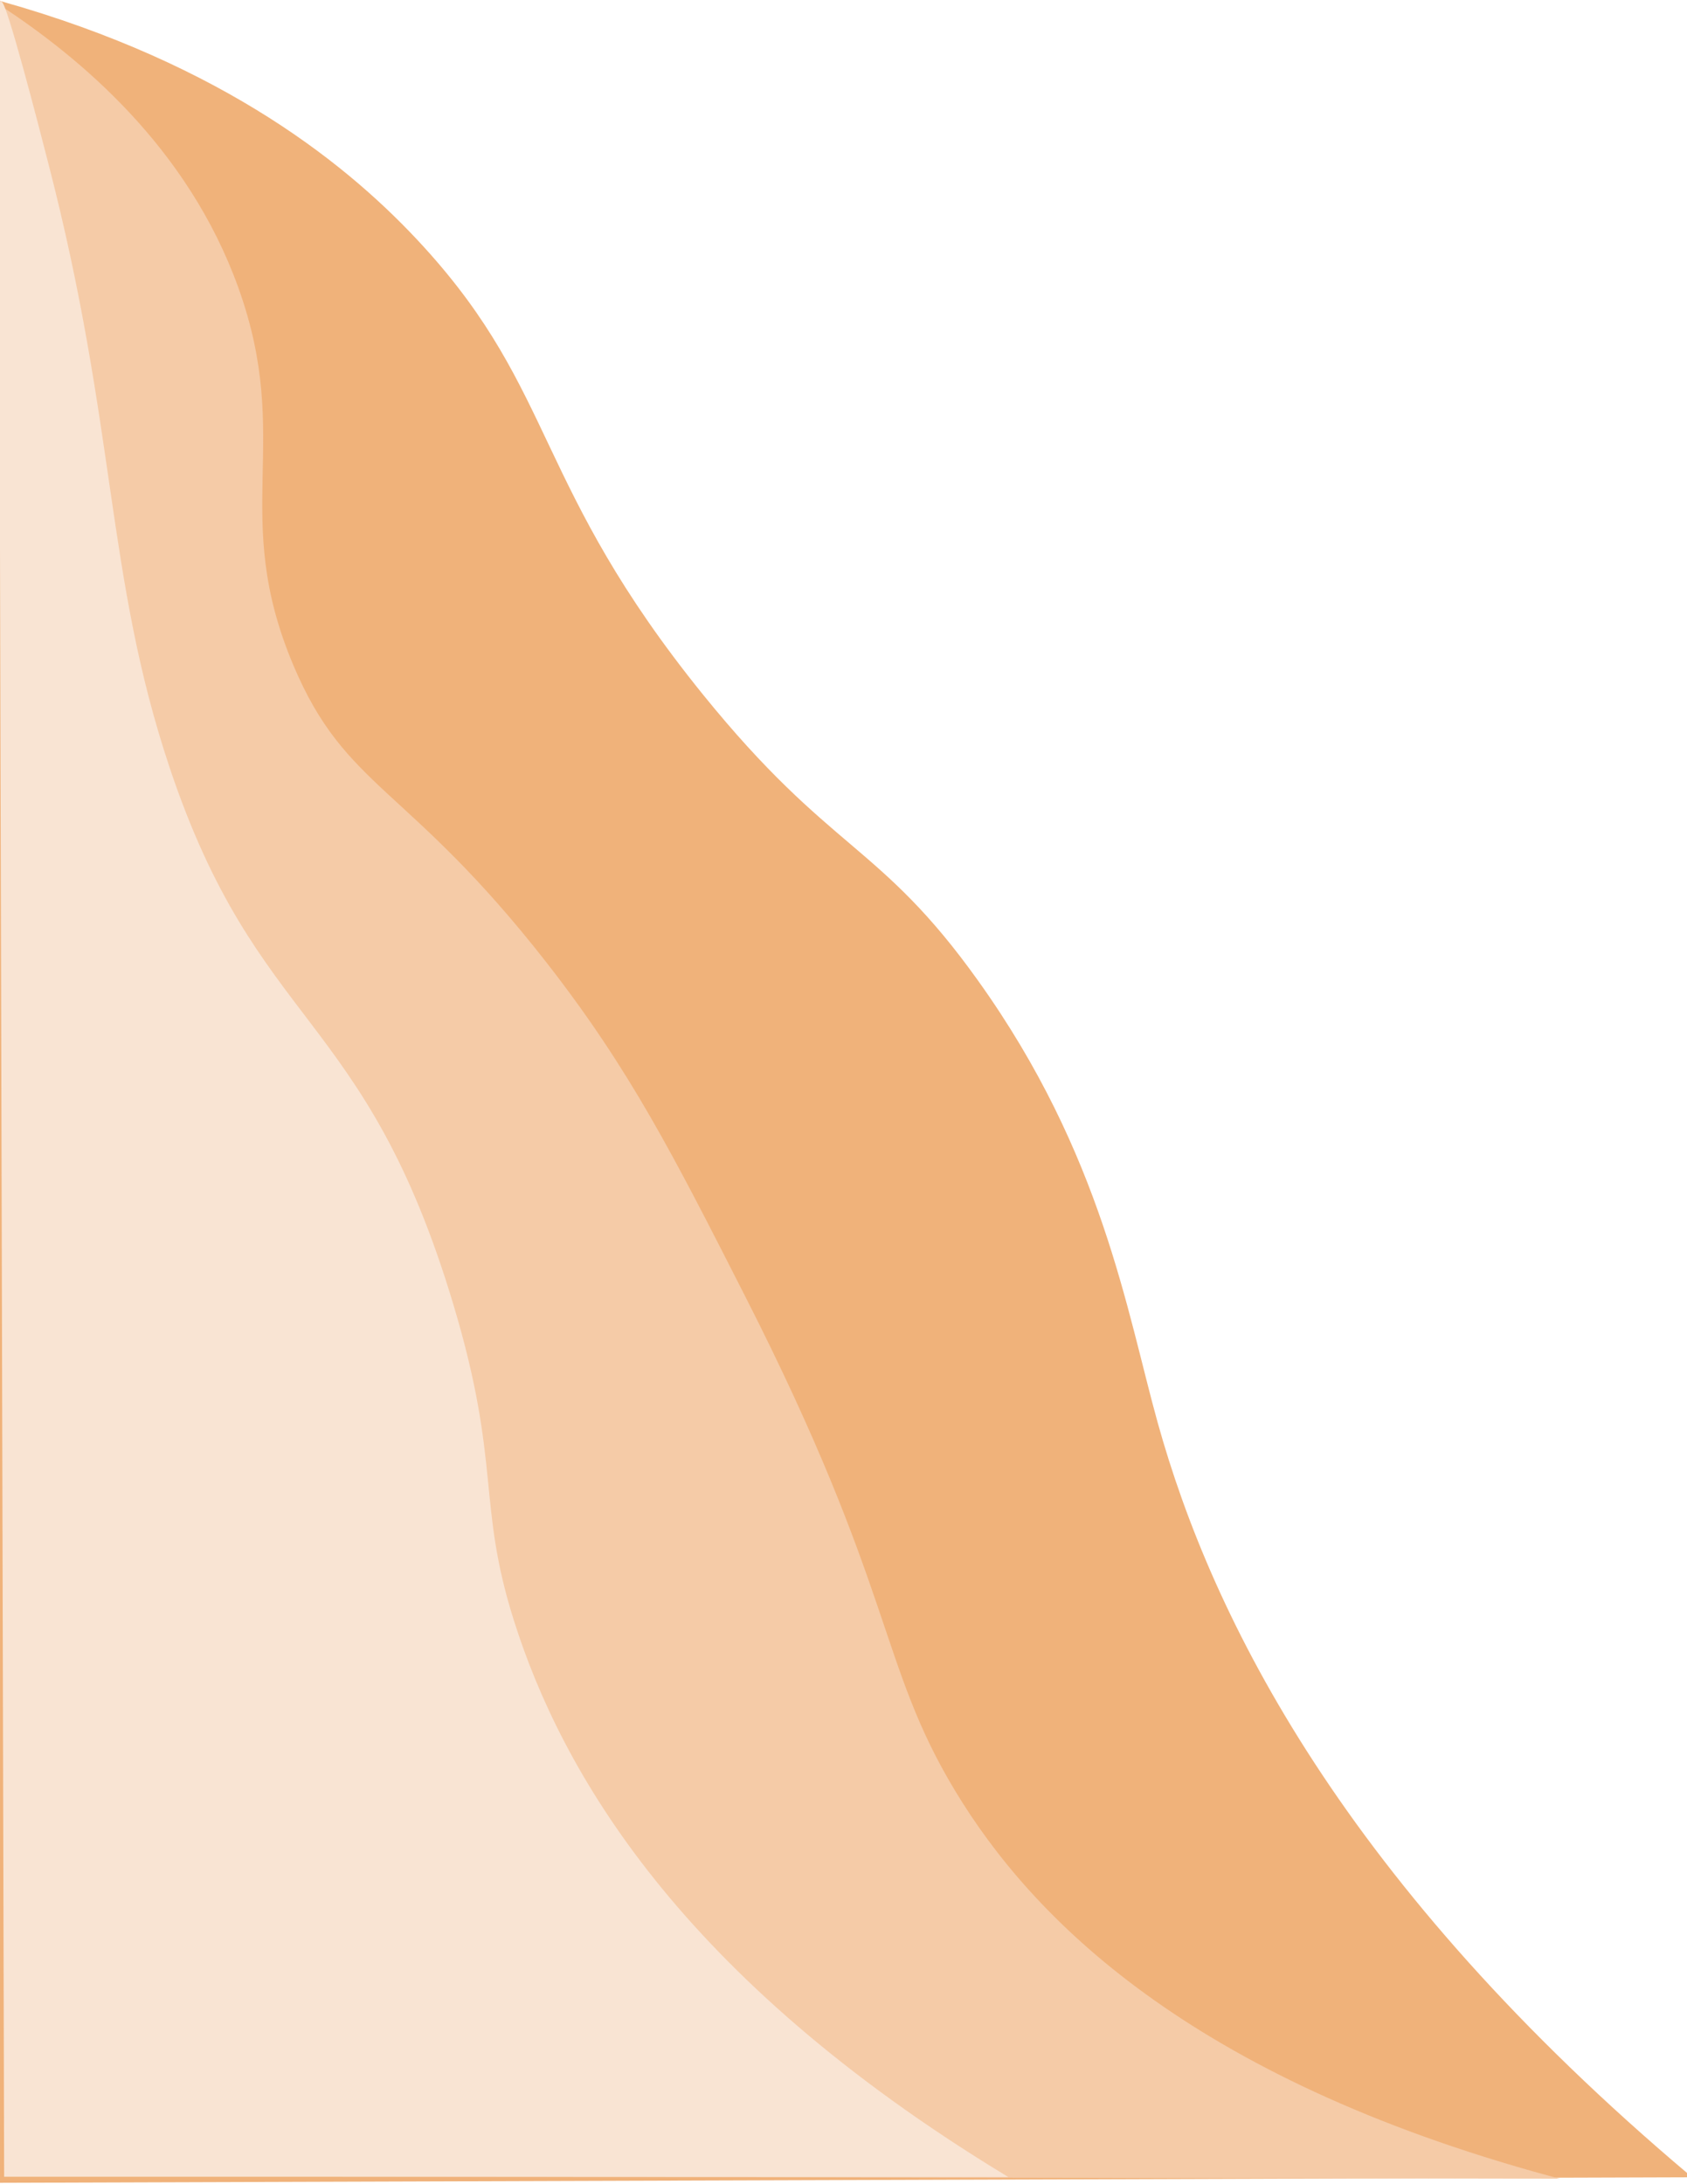 <?xml version="1.0" encoding="utf-8"?>
<!-- Generator: Adobe Illustrator 19.0.0, SVG Export Plug-In . SVG Version: 6.00 Build 0)  -->
<svg version="1.1" id="Layer_1" xmlns="http://www.w3.org/2000/svg" xmlns:xlink="http://www.w3.org/1999/xlink" x="0px" y="0px"
	 viewBox="0 0 612 792" style="enable-background:new 0 0 612 792;" xml:space="preserve">
<style type="text/css">
	.st0{fill:#F0B27A;stroke:#F0B27A;stroke-miterlimit:10;}
	.st1{fill:#F5CBA7;stroke:#F5CBA7;stroke-miterlimit:10;}
	.st2{fill:#F9E4D3;stroke:#F9E4D3;stroke-miterlimit:10;}
</style>
<path id="XMLID_1_" class="st0" d="M0.5,1c80.9,22.8,126.5,59.9,153,89c47.9,52.6,39.9,86.4,101,162c46.8,57.8,64.1,53.7,100,104
	c44.9,62.8,53.7,119.4,65,160c19.8,71.1,67.7,167.3,193,273c-204.3,0.7-408.7,1.3-613,2C-0.2,527.7,0.2,264.3,0.5,1z"/>
<path id="XMLID_2_" class="st1" d="M0,2.5c28.5,18.7,67.7,51.1,86,102c20,55.6-3.3,81.9,20,137c19.1,45.2,41.4,43.2,92,108
	c30.1,38.6,45.9,69.7,72,121c54.3,106.7,48.2,132.9,76,179c27.9,46.3,85,104.3,216,140c-186.3-0.3-372.7-0.7-559-1
	C2,526.5,1,264.5,0,2.5z"/>
<path id="XMLID_3_" class="st2" d="M2,788.8C1.3,526.6,0.7,264.4,0,2.2C0,1.4,0.1,1,0.2,1c1.7-0.3,13.3,44.5,16.7,57.8
	C42,155.5,37.7,208.5,61,278.3c32,95.7,71,88.1,103,194.9c17.5,58.3,8.4,71.8,22,114.7c17.4,54.9,60.3,129.4,178,201
	C243.3,788.8,122.7,788.8,2,788.8z"/>
</svg>
